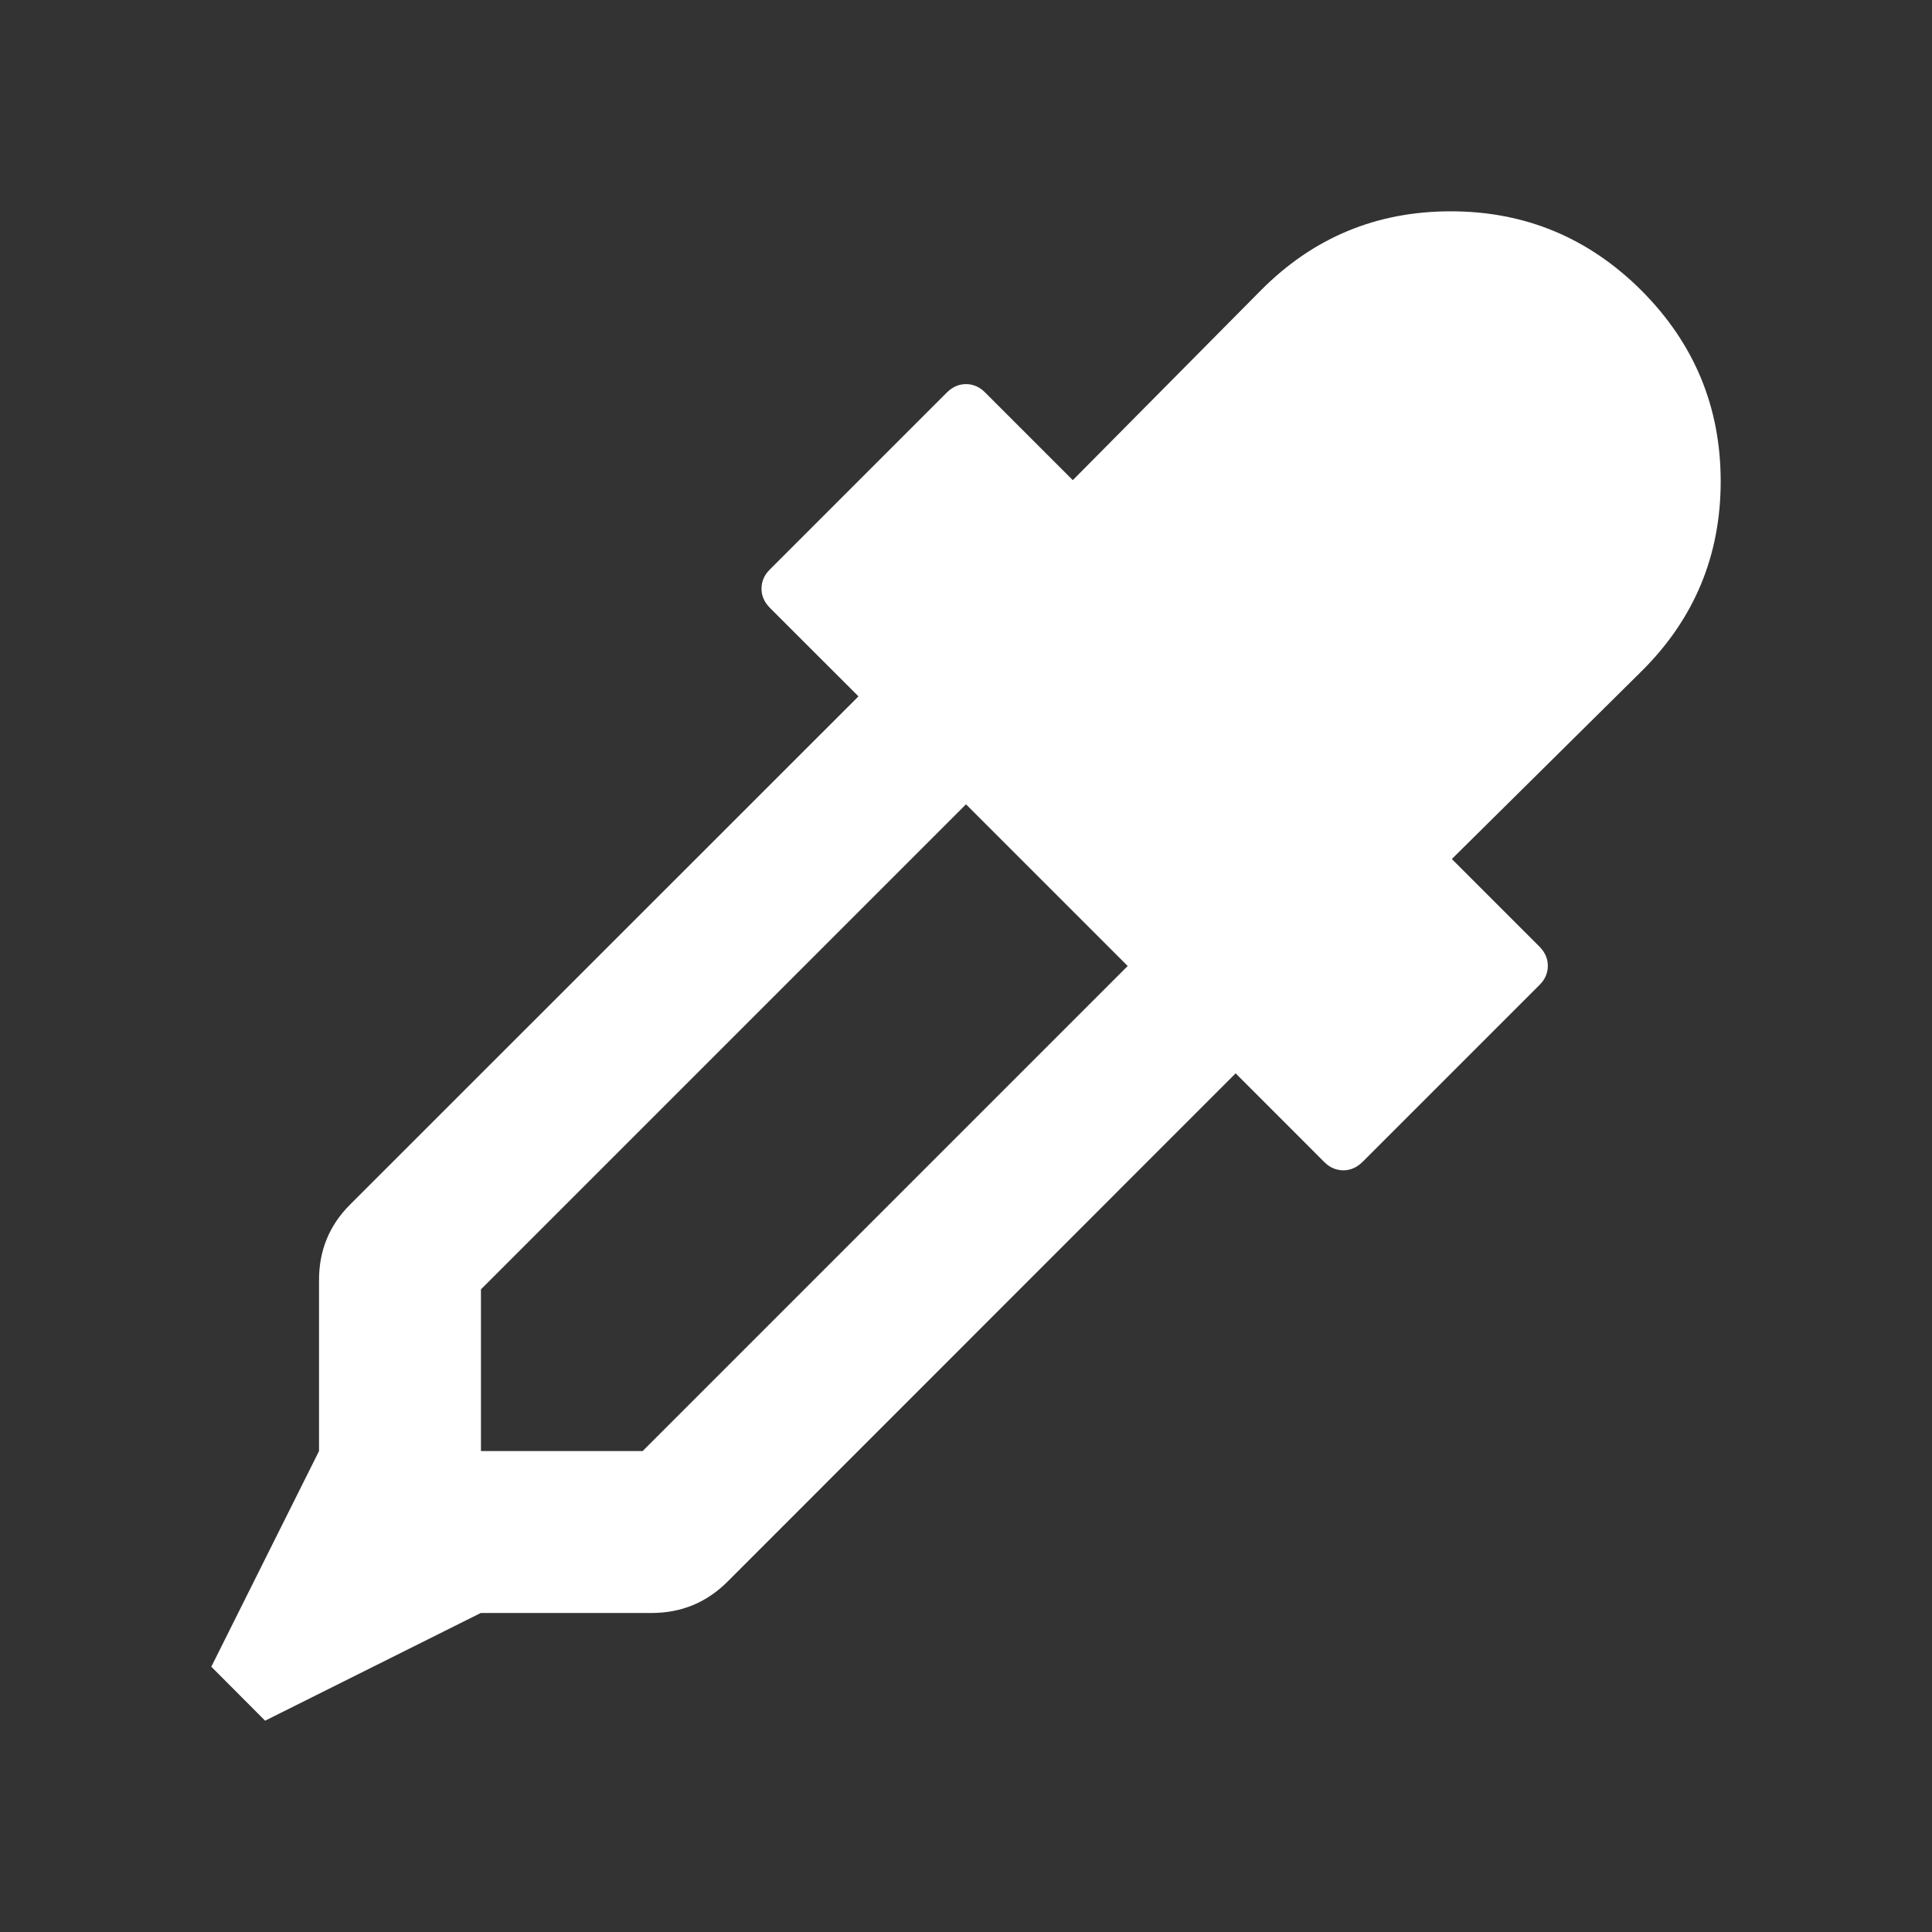 <svg width="32" height="32" viewBox="0 0 32 32" fill="none" xmlns="http://www.w3.org/2000/svg">
<rect x="0" y="0" width="32" height="32" fill="#333333" stroke="none"/>
<path d="M24.028 3.5C25.259 3.5 26.312 3.938 27.188 4.812C28.062 5.688 28.5 6.741 28.5 7.972C28.5 9.203 28.062 10.253 27.188 11.119L24.047 14.228L25.497 15.678C25.591 15.772 25.637 15.878 25.637 15.997C25.637 16.116 25.591 16.225 25.497 16.316L22.569 19.244C22.475 19.337 22.369 19.384 22.25 19.384C22.131 19.384 22.022 19.337 21.931 19.244L20.466 17.778L12.05 26.197C11.706 26.541 11.287 26.716 10.794 26.716H7.963L4.391 28.5L3.5 27.606L5.284 24.034V21.203C5.284 20.709 5.456 20.291 5.803 19.947L14.219 11.534L12.753 10.069C12.659 9.975 12.613 9.869 12.613 9.75C12.613 9.631 12.659 9.522 12.753 9.431L15.681 6.503C15.775 6.409 15.881 6.362 16 6.362C16.119 6.362 16.228 6.409 16.319 6.503L17.769 7.953L20.881 4.812C21.747 3.938 22.794 3.5 24.028 3.5ZM10.644 24.034L18.678 16L16 13.322L7.966 21.356V24.034H10.644Z" fill="white"/>
</svg>
